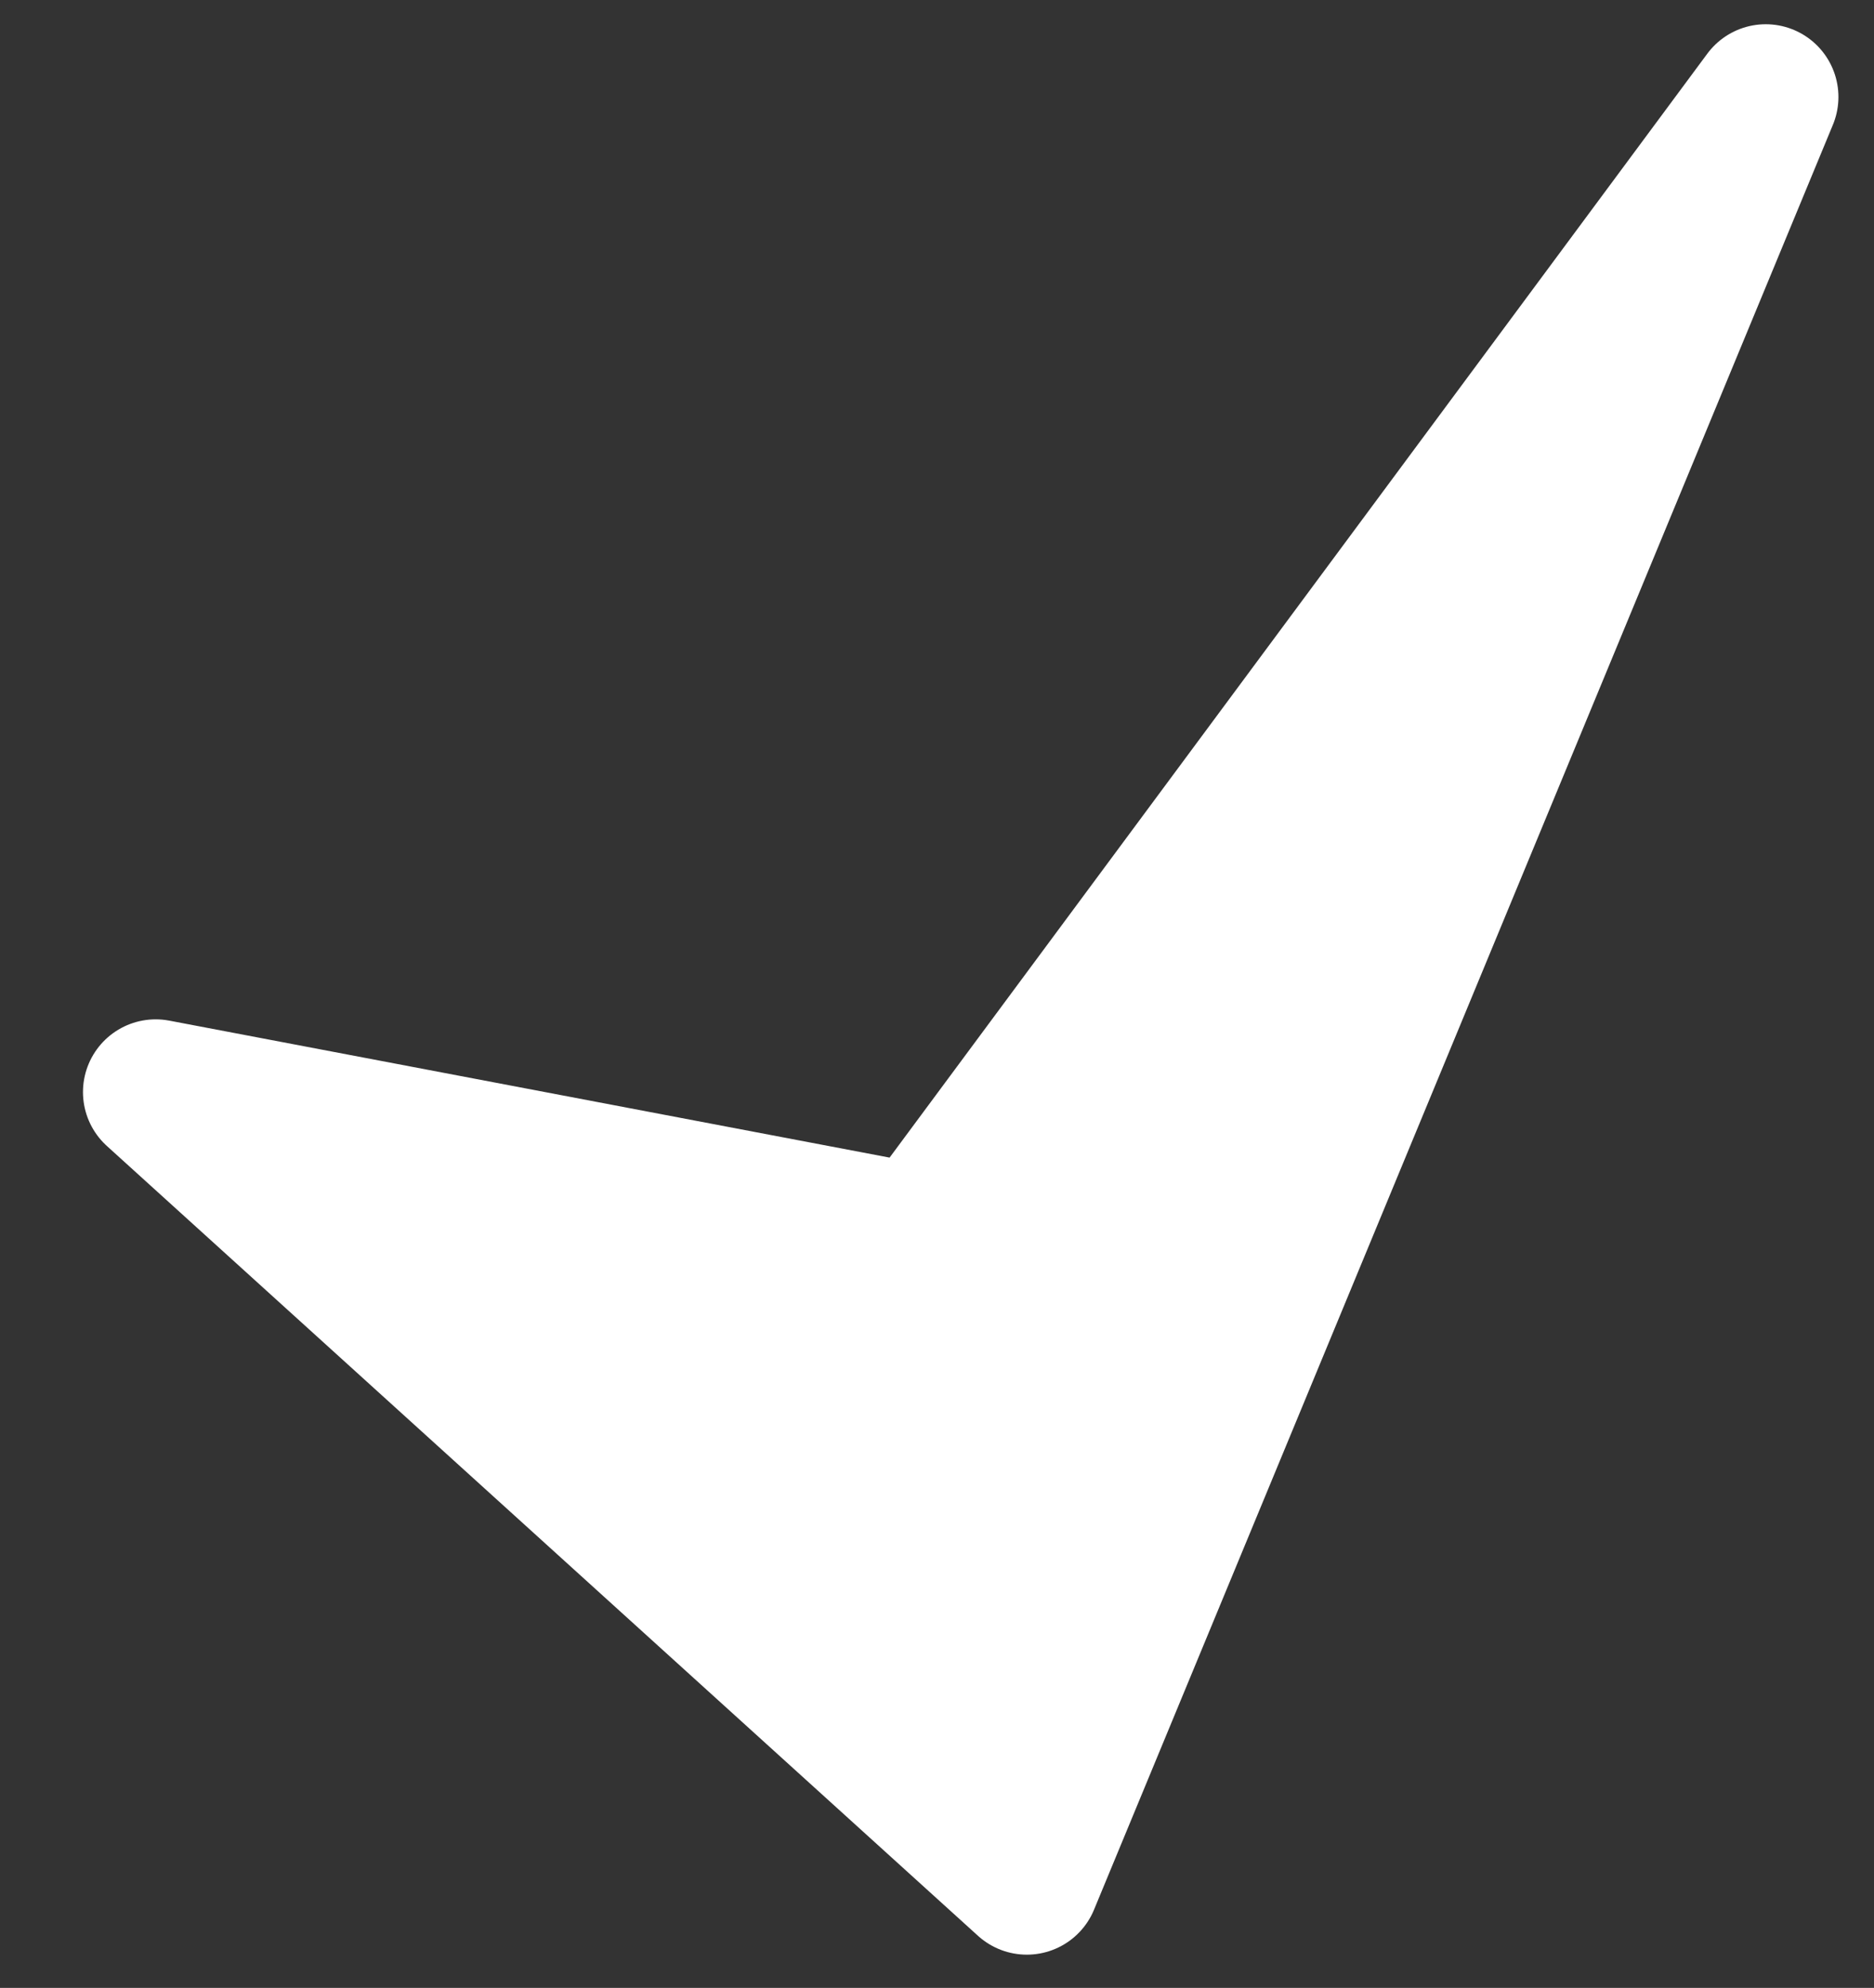 <?xml version="1.0" encoding="iso-8859-1"?>
<!-- Generator: Adobe Illustrator 18.0.0, SVG Export Plug-In . SVG Version: 6.00 Build 0)  -->
<!DOCTYPE svg PUBLIC "-//W3C//DTD SVG 1.1//EN" "http://www.w3.org/Graphics/SVG/1.1/DTD/svg11.dtd">
<svg version="1.1" id="content" xmlns="http://www.w3.org/2000/svg" xmlns:xlink="http://www.w3.org/1999/xlink" x="0px" y="0px"
	 viewBox="0 0 38.667 41" style="enable-background:new 0 0 38.667 41;" xml:space="preserve">
<rect x="0" y="0" width="38.667" height="41" fill="#333333" stroke="none"/>
<polyline style="fill:#FFFFFF;stroke:#FFFFFF;stroke-width:3;stroke-linecap:round;stroke-linejoin:round;stroke-miterlimit:10;" points="
	21.187,38.815 3.212,22.524 19,25.525 36.433,2 21.187,38.815 "/>
</svg>
